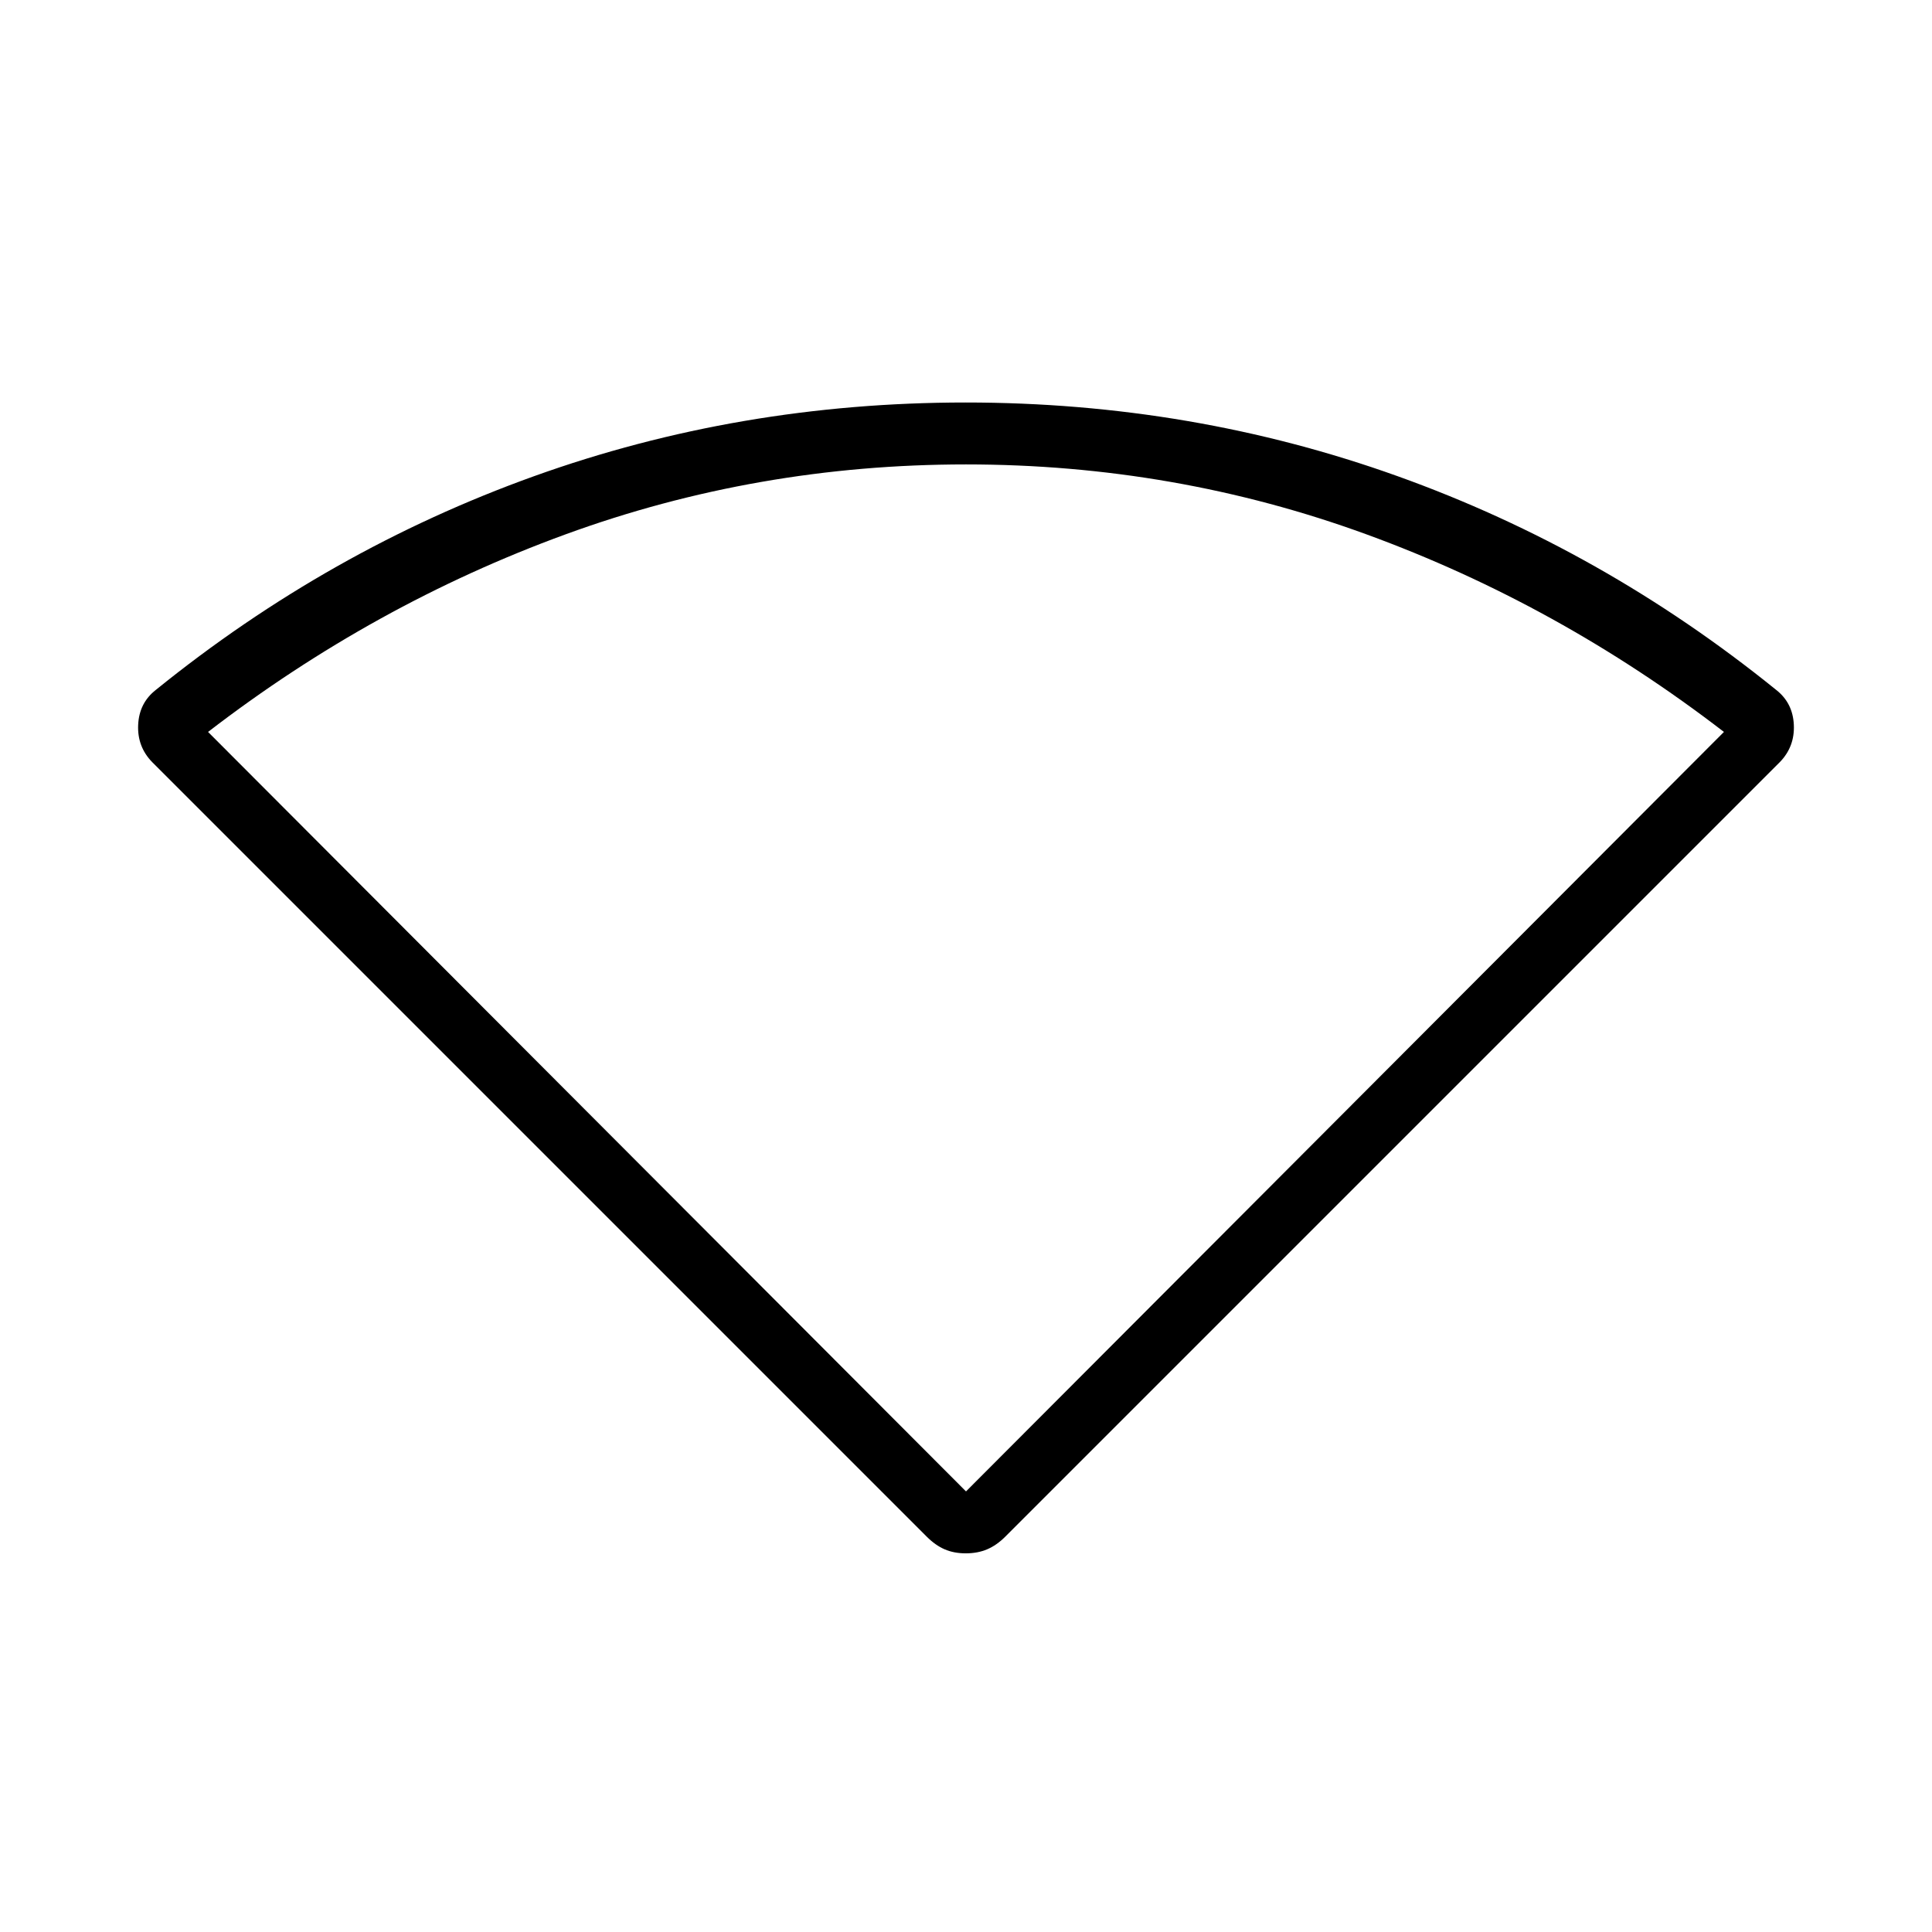 <svg xmlns="http://www.w3.org/2000/svg" width="48" height="48" viewBox="0 96 960 960"><path d="M479.897 867.846q-5.897 0-10.512-2-4.616-2-8.972-6.356L75.615 474.692q-7.462-7.666-6.962-18.525.5-10.859 8.731-17.321 86-69.615 187.989-106.231Q367.362 296 479.835 296q112.473 0 214.627 36.615 102.154 36.616 188.154 106.231 8.23 6.462 8.73 17.321.5 10.859-6.961 18.525L499.587 859.49q-4.356 4.356-9.074 6.356t-10.616 2Zm.103-30.769 376.615-377.385q-82.384-63.384-177.576-98.154Q583.846 326.769 480 326.769q-103.846 0-199.039 34.769-95.192 34.77-177.576 98.154L480 837.077Z"/></svg>